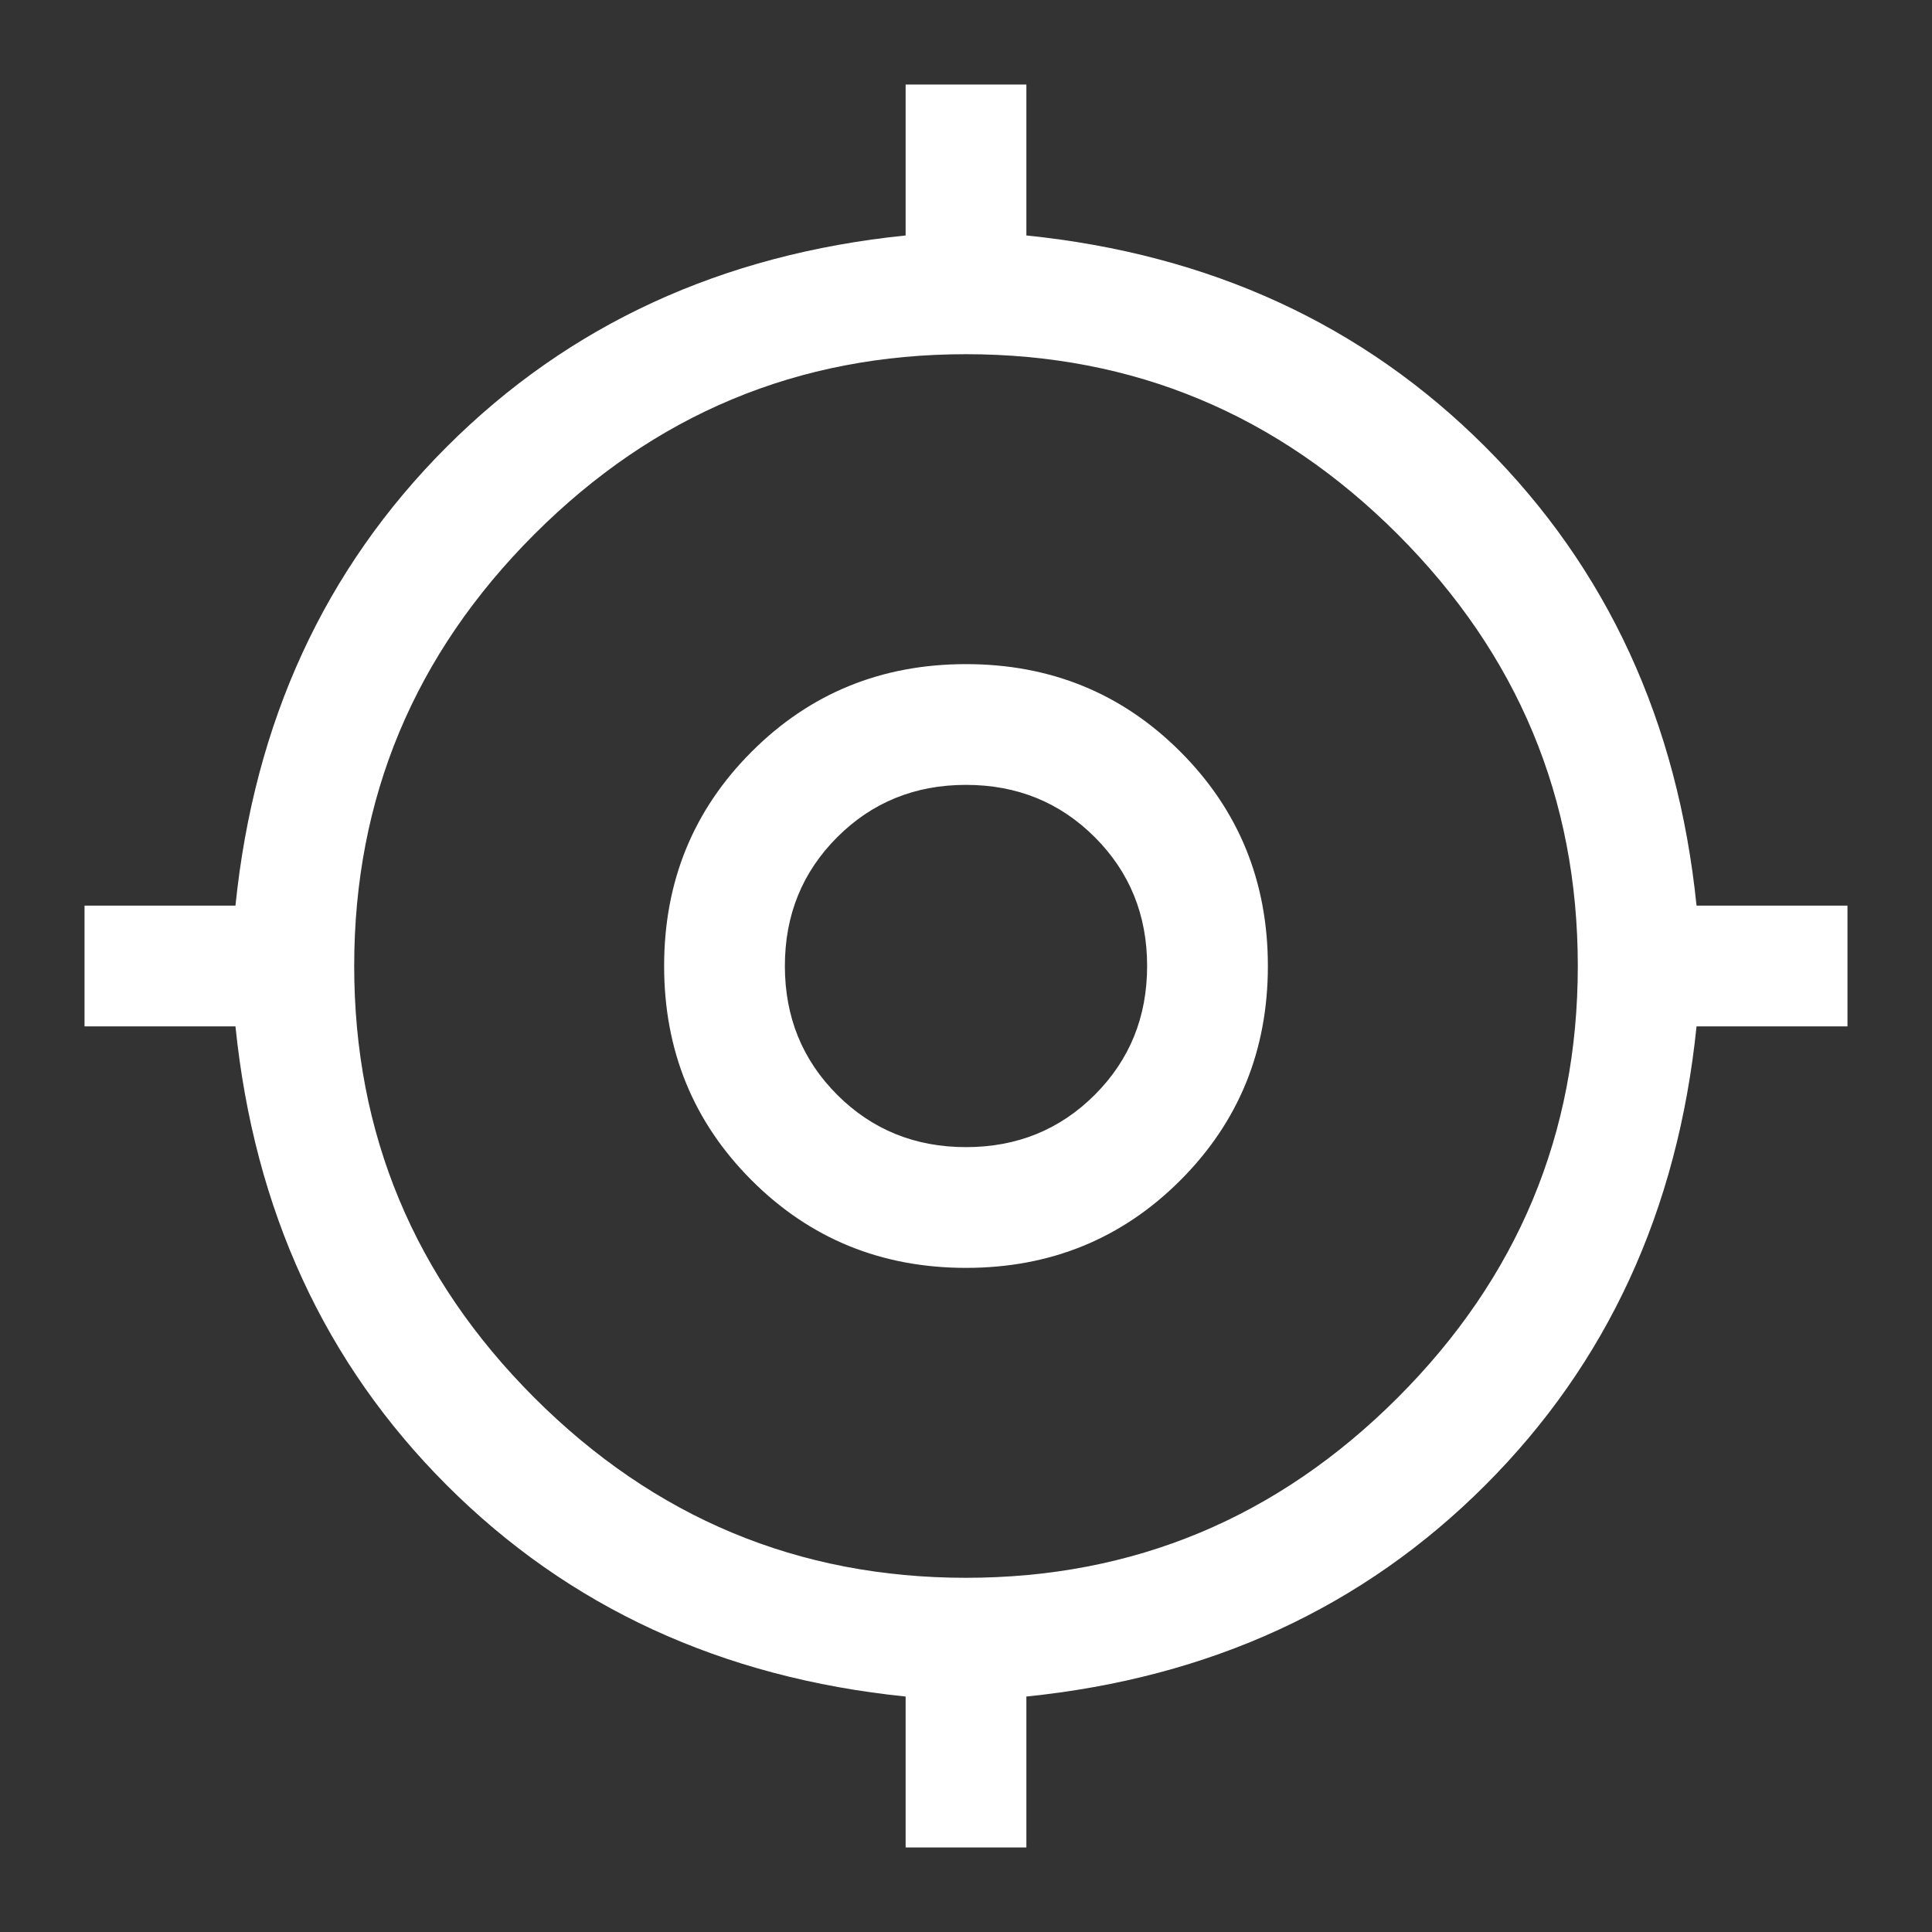 <svg xmlns="http://www.w3.org/2000/svg" height="48" width="48"><rect width="100%" height="100%" fill="#333333" stroke="none"/><path fill="#FFFFFF" d="M22.5 45.9V42.15Q15.65 41.45 11.1 36.9Q6.55 32.35 5.85 25.5H2.1V22.5H5.85Q6.55 15.65 11.1 11.1Q15.65 6.55 22.5 5.85V2.1H25.5V5.85Q32.35 6.55 36.9 11.1Q41.45 15.65 42.15 22.5H45.9V25.5H42.15Q41.45 32.35 36.9 36.9Q32.35 41.45 25.5 42.15V45.9ZM24 39.2Q30.25 39.2 34.725 34.725Q39.2 30.25 39.2 24Q39.2 17.75 34.725 13.275Q30.25 8.8 24 8.8Q17.75 8.8 13.275 13.275Q8.8 17.75 8.8 24Q8.8 30.25 13.275 34.725Q17.75 39.2 24 39.2ZM24 31.5Q20.85 31.5 18.675 29.325Q16.5 27.15 16.5 24Q16.5 20.85 18.675 18.675Q20.85 16.5 24 16.5Q27.15 16.5 29.325 18.675Q31.5 20.85 31.5 24Q31.5 27.15 29.325 29.325Q27.15 31.5 24 31.5ZM24 28.5Q25.9 28.5 27.2 27.2Q28.5 25.9 28.5 24Q28.5 22.1 27.2 20.8Q25.9 19.5 24 19.5Q22.1 19.5 20.8 20.8Q19.5 22.1 19.5 24Q19.5 25.9 20.8 27.2Q22.1 28.5 24 28.5ZM24 24Q24 24 24 24Q24 24 24 24Q24 24 24 24Q24 24 24 24Q24 24 24 24Q24 24 24 24Q24 24 24 24Q24 24 24 24Z"/></svg>